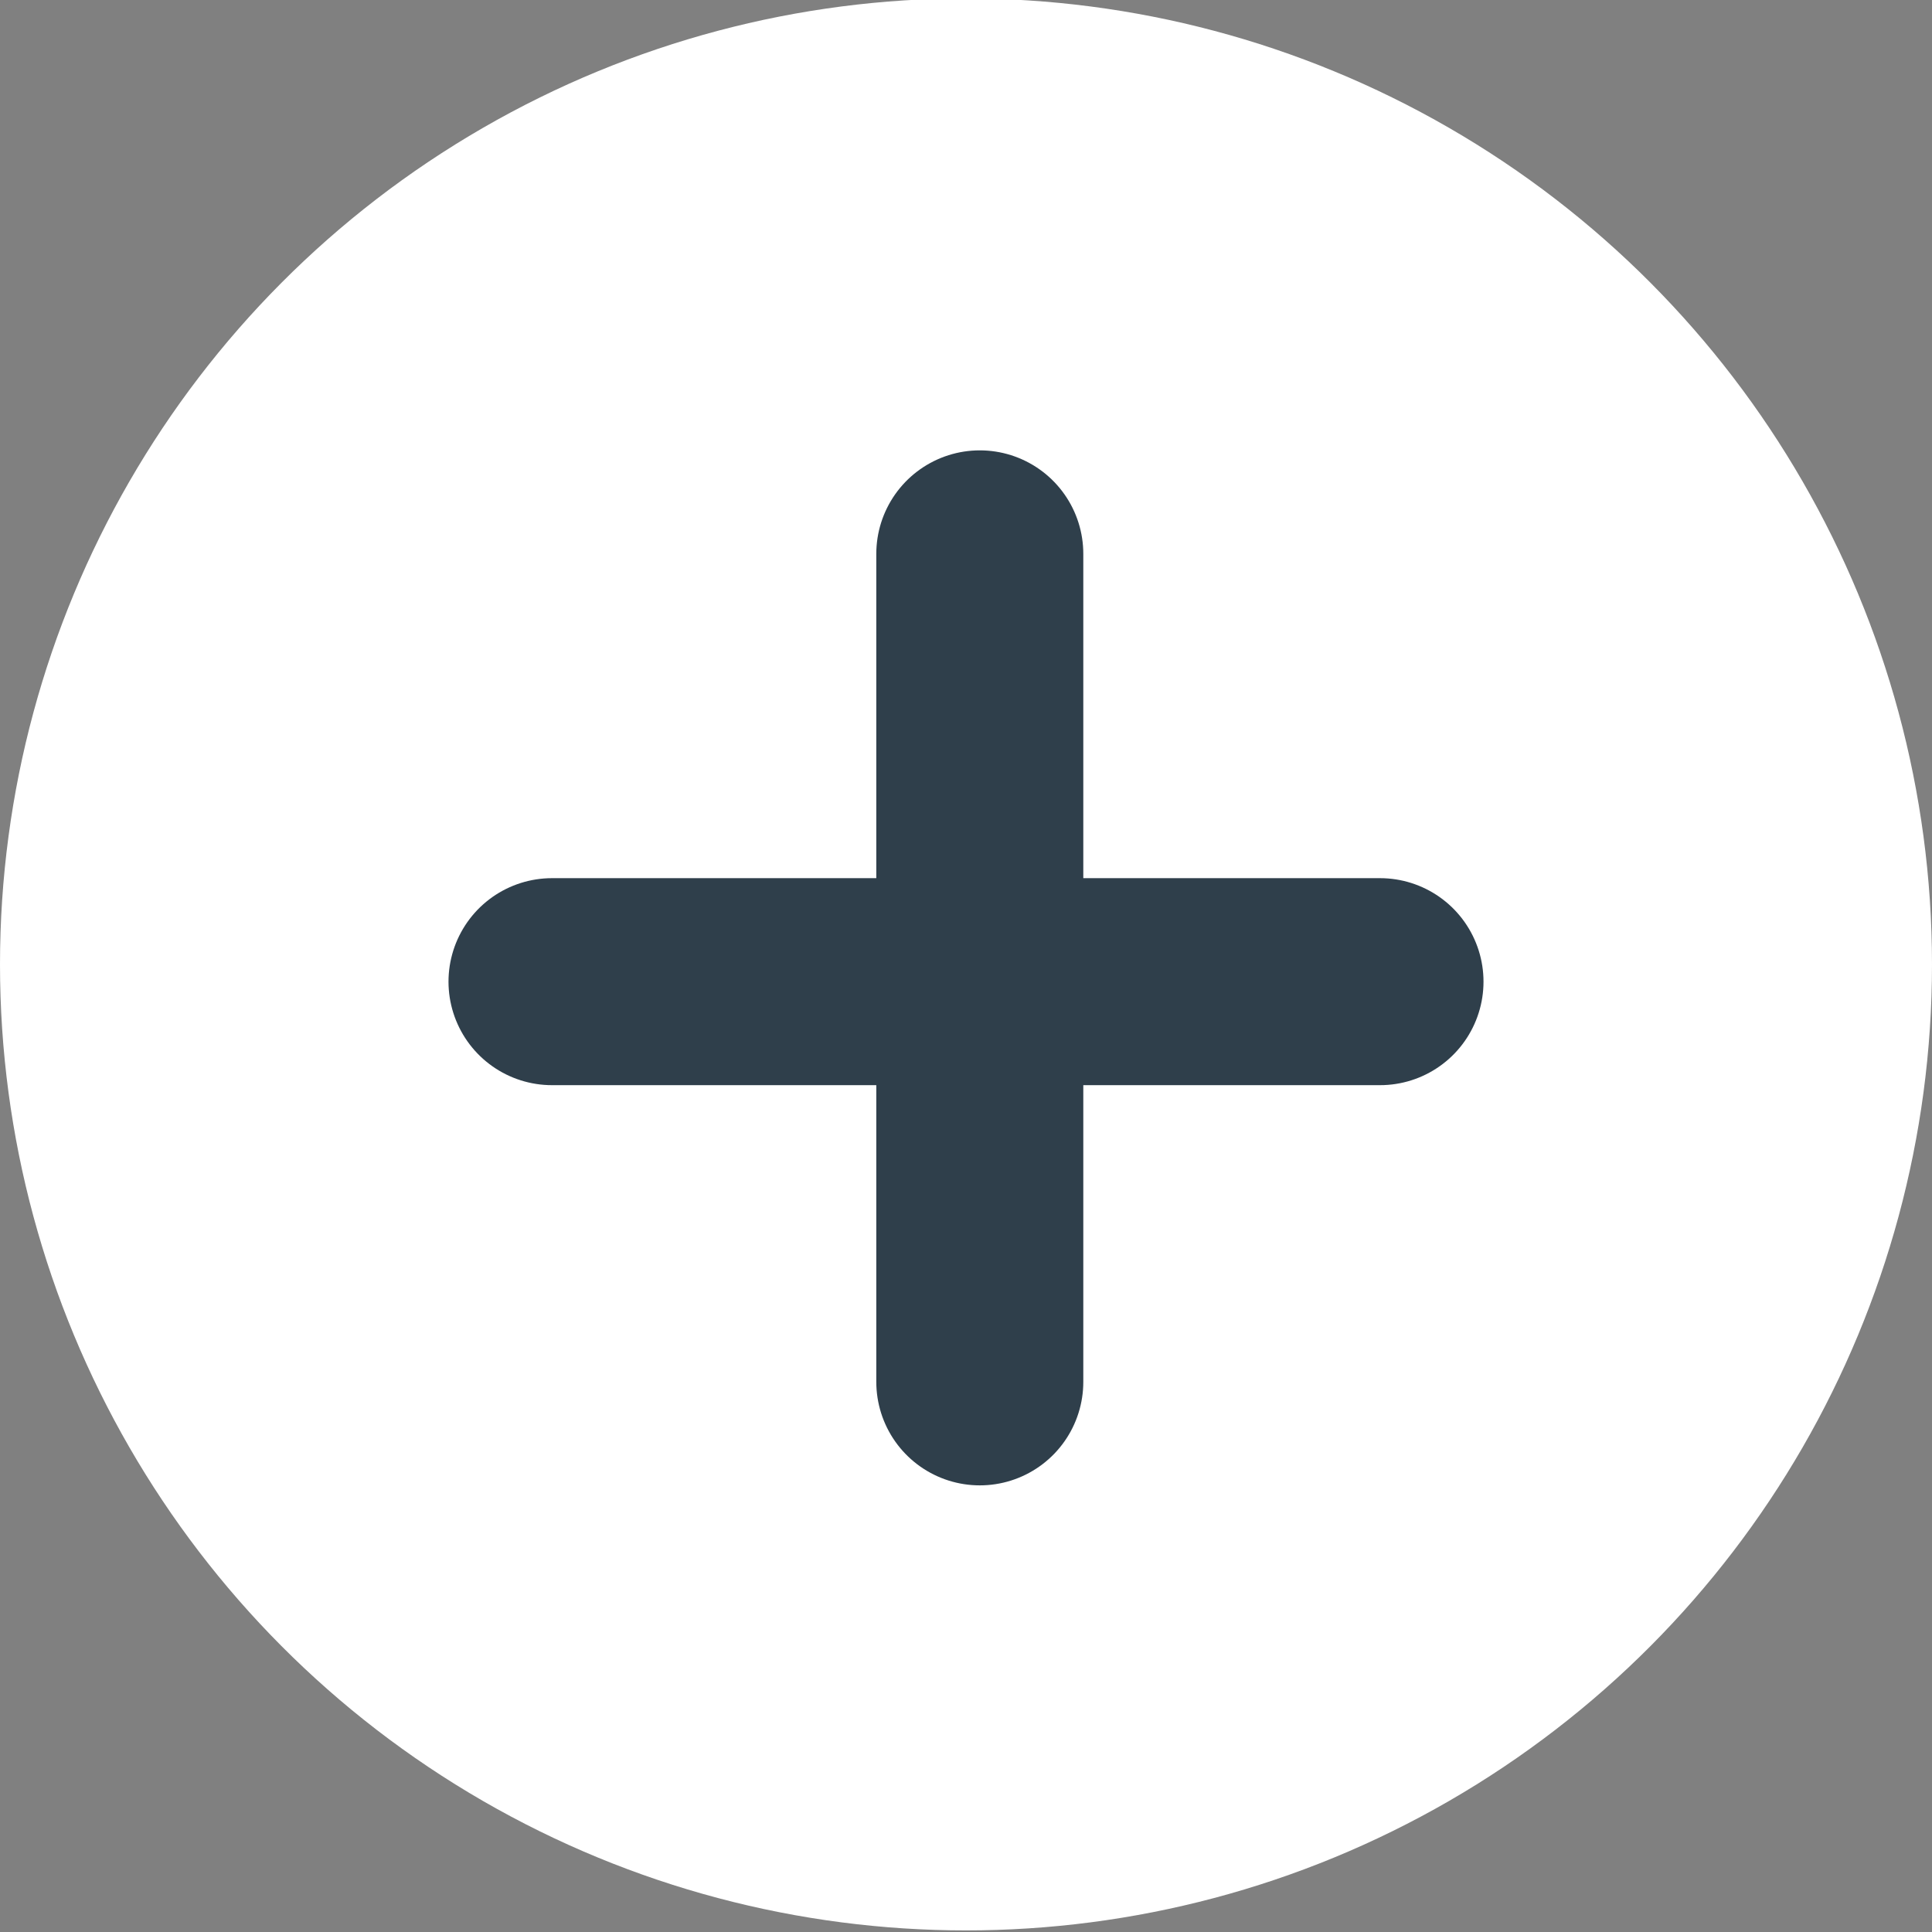 <svg xmlns="http://www.w3.org/2000/svg" width="28" height="28" viewBox="0 0 28 28">
    <rect x="0" y="0" width="28" height="28" fill="#808080" stroke="none"/>
    <g fill="none" fill-rule="evenodd" transform="translate(0 -.023)">
        <circle cx="14" cy="14" r="14" fill="#FFF"/>
        <path stroke="#2F3F4B" stroke-linecap="round" stroke-linejoin="round" stroke-width="3" d="M8 14.25h12M14.2 20.05v-12"/>
    </g>
</svg>

